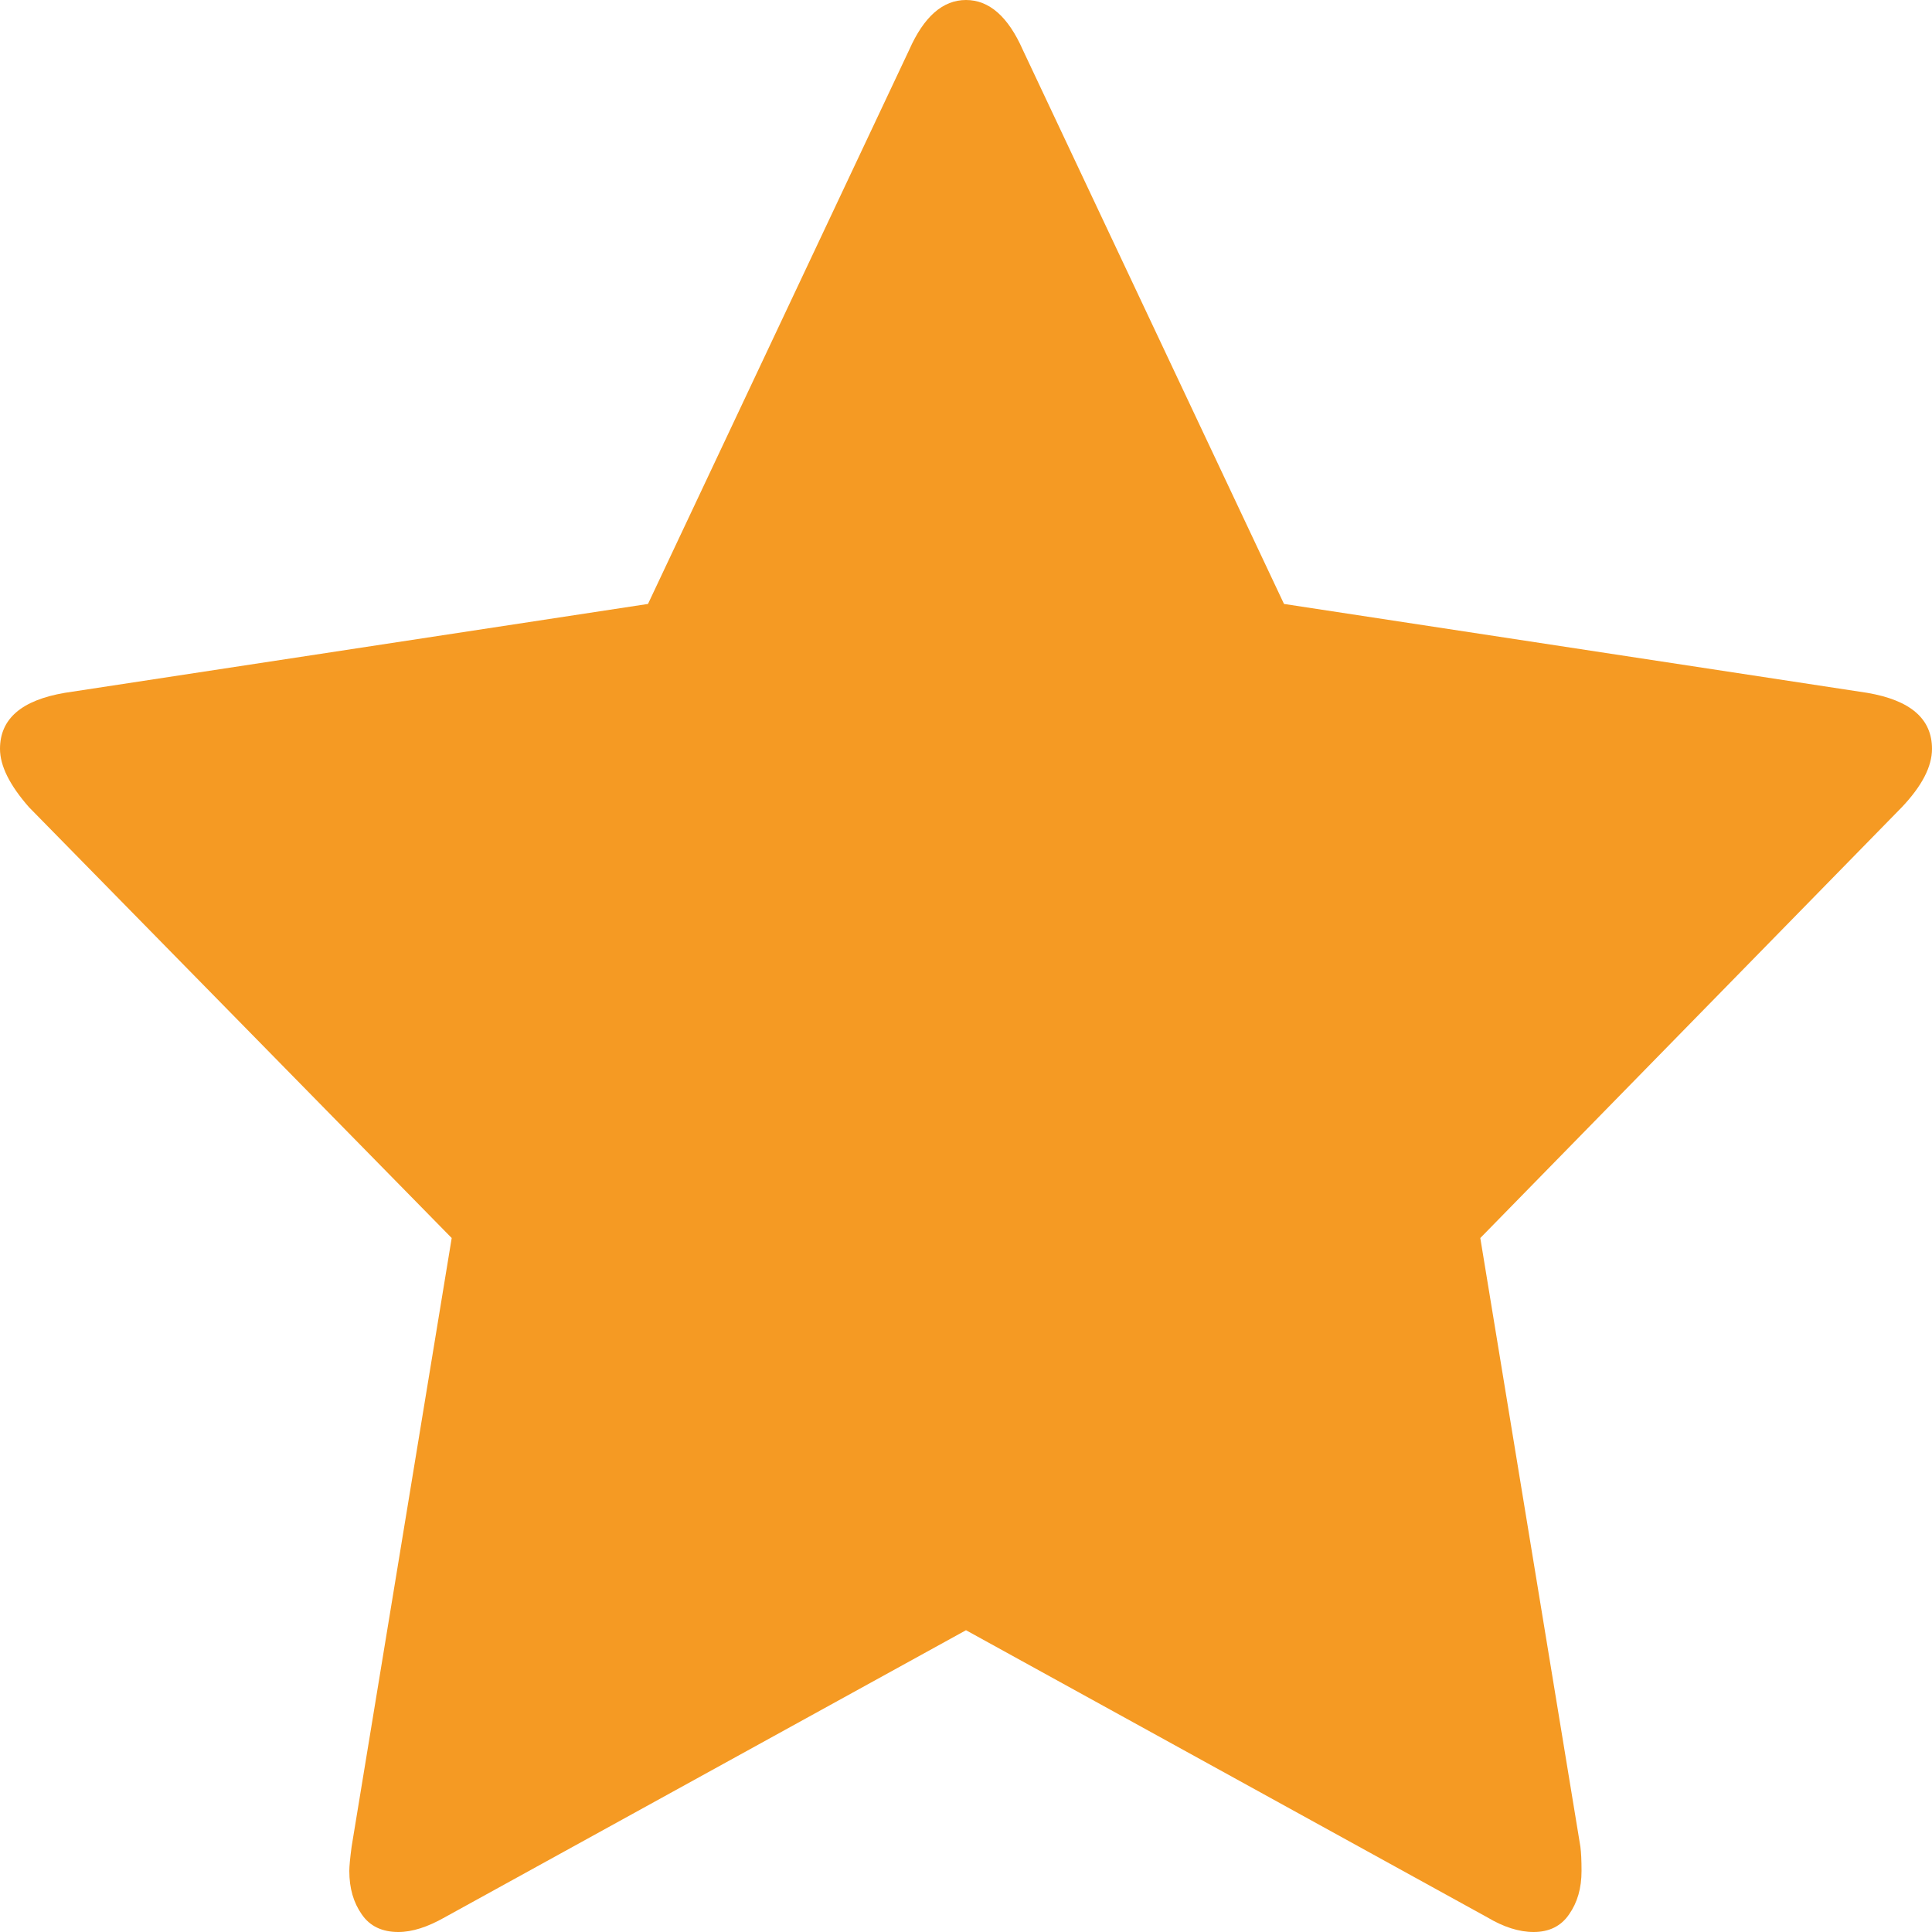 ﻿<?xml version="1.0" encoding="utf-8"?>
<svg version="1.1" xmlns:xlink="http://www.w3.org/1999/xlink" width="5px" height="5px" xmlns="http://www.w3.org/2000/svg">
  <g transform="matrix(1 0 0 1 -2325 -1335 )">
    <path d="M 4.832 1.793  C 4.944 1.812  5 1.86  5 1.938  C 5 1.984  4.974 2.034  4.922 2.089  L 3.831 3.204  L 4.09 4.779  C 4.092 4.794  4.093 4.815  4.093 4.842  C 4.093 4.887  4.082 4.924  4.061 4.954  C 4.04 4.985  4.009 5  3.969 5  C 3.931 5  3.891 4.987  3.849 4.962  L 2.5 4.219  L 1.151 4.962  C 1.107 4.987  1.067 5  1.031 5  C 0.989 5  0.957 4.985  0.936 4.954  C 0.915 4.924  0.904 4.887  0.904 4.842  C 0.904 4.83  0.906 4.809  0.91 4.779  L 1.169 3.204  L 0.075 2.089  C 0.025 2.032  0 1.982  0 1.938  C 0 1.86  0.056 1.812  0.168 1.793  L 1.677 1.563  L 2.353 0.129  C 2.391 0.043  2.44 0  2.5 0  C 2.56 0  2.609 0.043  2.647 0.129  L 3.323 1.563  L 4.832 1.793  Z " fill-rule="nonzero" fill="#f59a23" stroke="none" transform="matrix(1 0 0 1 2325 1335 )" />
  </g>
</svg>